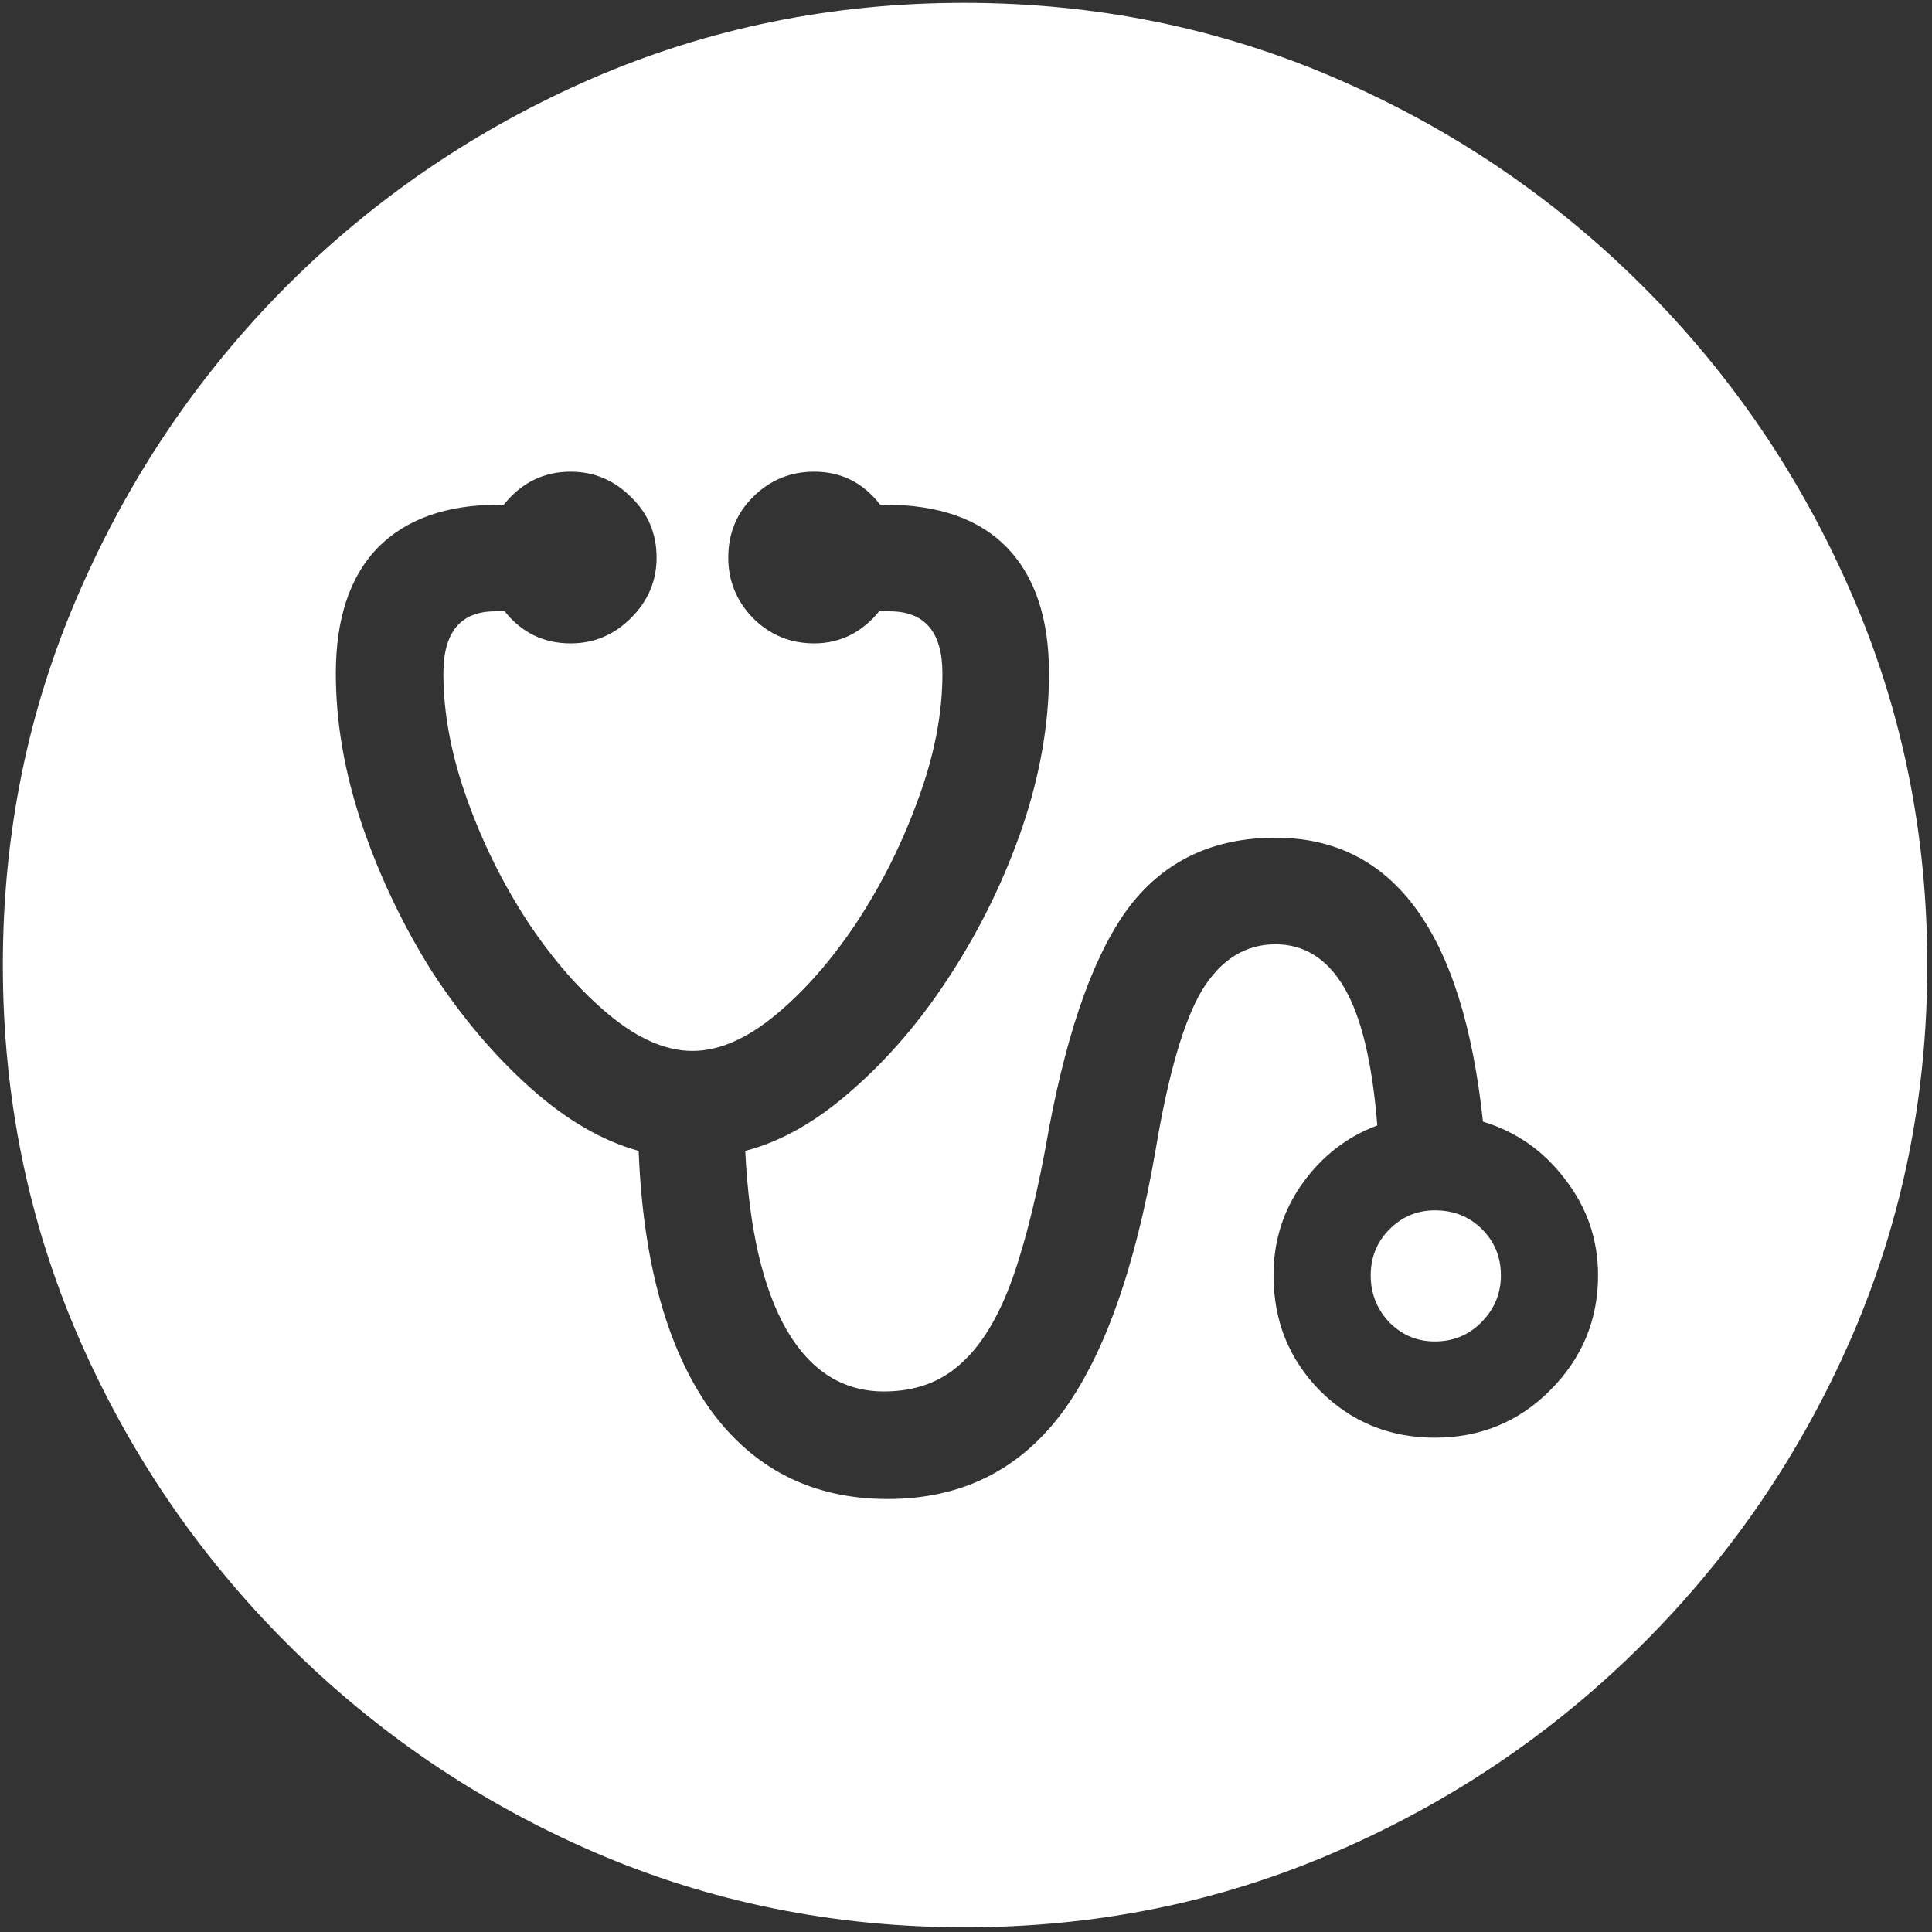 <svg width="128" height="128" viewBox="0 0 128 128" fill="none" xmlns="http://www.w3.org/2000/svg">
<rect x="0" y="0" width="128" height="128" fill="#333333" stroke="none"/>
<path d="M63.938 127.688C72.646 127.688 80.833 126.021 88.5 122.688C96.208 119.354 103 114.75 108.875 108.875C114.75 103 119.354 96.229 122.688 88.562C126.021 80.854 127.688 72.646 127.688 63.938C127.688 55.229 126.021 47.042 122.688 39.375C119.354 31.667 114.75 24.875 108.875 19C103 13.125 96.208 8.521 88.5 5.188C80.792 1.854 72.583 0.188 63.875 0.188C55.167 0.188 46.958 1.854 39.25 5.188C31.583 8.521 24.812 13.125 18.938 19C13.104 24.875 8.521 31.667 5.188 39.375C1.854 47.042 0.188 55.229 0.188 63.938C0.188 72.646 1.854 80.854 5.188 88.562C8.521 96.229 13.125 103 19 108.875C24.875 114.75 31.646 119.354 39.312 122.688C47.021 126.021 55.229 127.688 63.938 127.688ZM22.25 44.625C22.25 41 23.167 38.229 25 36.312C26.875 34.396 29.562 33.438 33.062 33.438H33.375C34.542 31.979 36.021 31.25 37.812 31.25C39.354 31.25 40.688 31.812 41.812 32.938C42.938 34.021 43.5 35.354 43.5 36.938C43.5 38.479 42.938 39.812 41.812 40.938C40.688 42.062 39.354 42.625 37.812 42.625C36.021 42.625 34.562 41.917 33.438 40.5H32.812C30.521 40.5 29.375 41.875 29.375 44.625C29.375 47.25 29.896 50.021 30.938 52.938C31.979 55.854 33.333 58.583 35 61.125C36.667 63.625 38.458 65.667 40.375 67.25C42.292 68.833 44.125 69.625 45.875 69.625C47.625 69.625 49.458 68.833 51.375 67.25C53.292 65.667 55.083 63.625 56.75 61.125C58.417 58.583 59.771 55.875 60.812 53C61.896 50.083 62.438 47.292 62.438 44.625C62.438 41.875 61.271 40.5 58.938 40.5H58.25C57.083 41.917 55.646 42.625 53.938 42.625C52.354 42.625 51 42.062 49.875 40.938C48.792 39.812 48.25 38.479 48.25 36.938C48.25 35.354 48.792 34.021 49.875 32.938C51 31.812 52.354 31.25 53.938 31.25C55.729 31.25 57.188 31.979 58.312 33.438H58.625C62.208 33.438 64.917 34.396 66.75 36.312C68.583 38.229 69.5 41 69.5 44.625C69.5 47.917 68.917 51.292 67.75 54.75C66.583 58.167 65.021 61.396 63.062 64.438C61.146 67.438 58.979 70 56.562 72.125C54.188 74.25 51.792 75.625 49.375 76.25C49.625 81.417 50.542 85.375 52.125 88.125C53.708 90.833 55.854 92.188 58.562 92.188C60.604 92.188 62.292 91.583 63.625 90.375C65 89.167 66.146 87.292 67.062 84.75C67.979 82.167 68.792 78.833 69.5 74.75C70.792 67.917 72.583 63 74.875 60C77.208 57 80.417 55.5 84.5 55.5C92.333 55.5 96.917 61.771 98.25 74.312C100.458 74.979 102.271 76.25 103.688 78.125C105.146 80 105.875 82.125 105.875 84.5C105.875 87.458 104.812 90 102.688 92.125C100.604 94.208 98.062 95.25 95.062 95.25C92.062 95.25 89.521 94.208 87.438 92.125C85.396 90.042 84.375 87.5 84.375 84.5C84.375 82.208 85.021 80.167 86.312 78.375C87.604 76.583 89.25 75.312 91.25 74.562C90.917 70.396 90.188 67.354 89.062 65.438C87.938 63.521 86.417 62.562 84.5 62.562C82.5 62.562 80.875 63.583 79.625 65.625C78.417 67.667 77.396 71.188 76.562 76.188C75.188 84.146 73.083 90 70.25 93.75C67.417 97.458 63.604 99.312 58.812 99.312C53.812 99.312 49.875 97.312 47 93.312C44.167 89.271 42.604 83.583 42.312 76.25C39.896 75.583 37.5 74.188 35.125 72.062C32.75 69.938 30.583 67.375 28.625 64.375C26.708 61.333 25.167 58.104 24 54.688C22.833 51.229 22.25 47.875 22.25 44.625ZM90.812 84.5C90.812 85.708 91.229 86.75 92.062 87.625C92.896 88.458 93.896 88.875 95.062 88.875C96.271 88.875 97.292 88.458 98.125 87.625C99 86.75 99.438 85.708 99.438 84.5C99.438 83.292 99.021 82.271 98.188 81.438C97.354 80.604 96.312 80.188 95.062 80.188C93.896 80.188 92.896 80.604 92.062 81.438C91.229 82.271 90.812 83.292 90.812 84.5Z" fill="white"/>
</svg>

